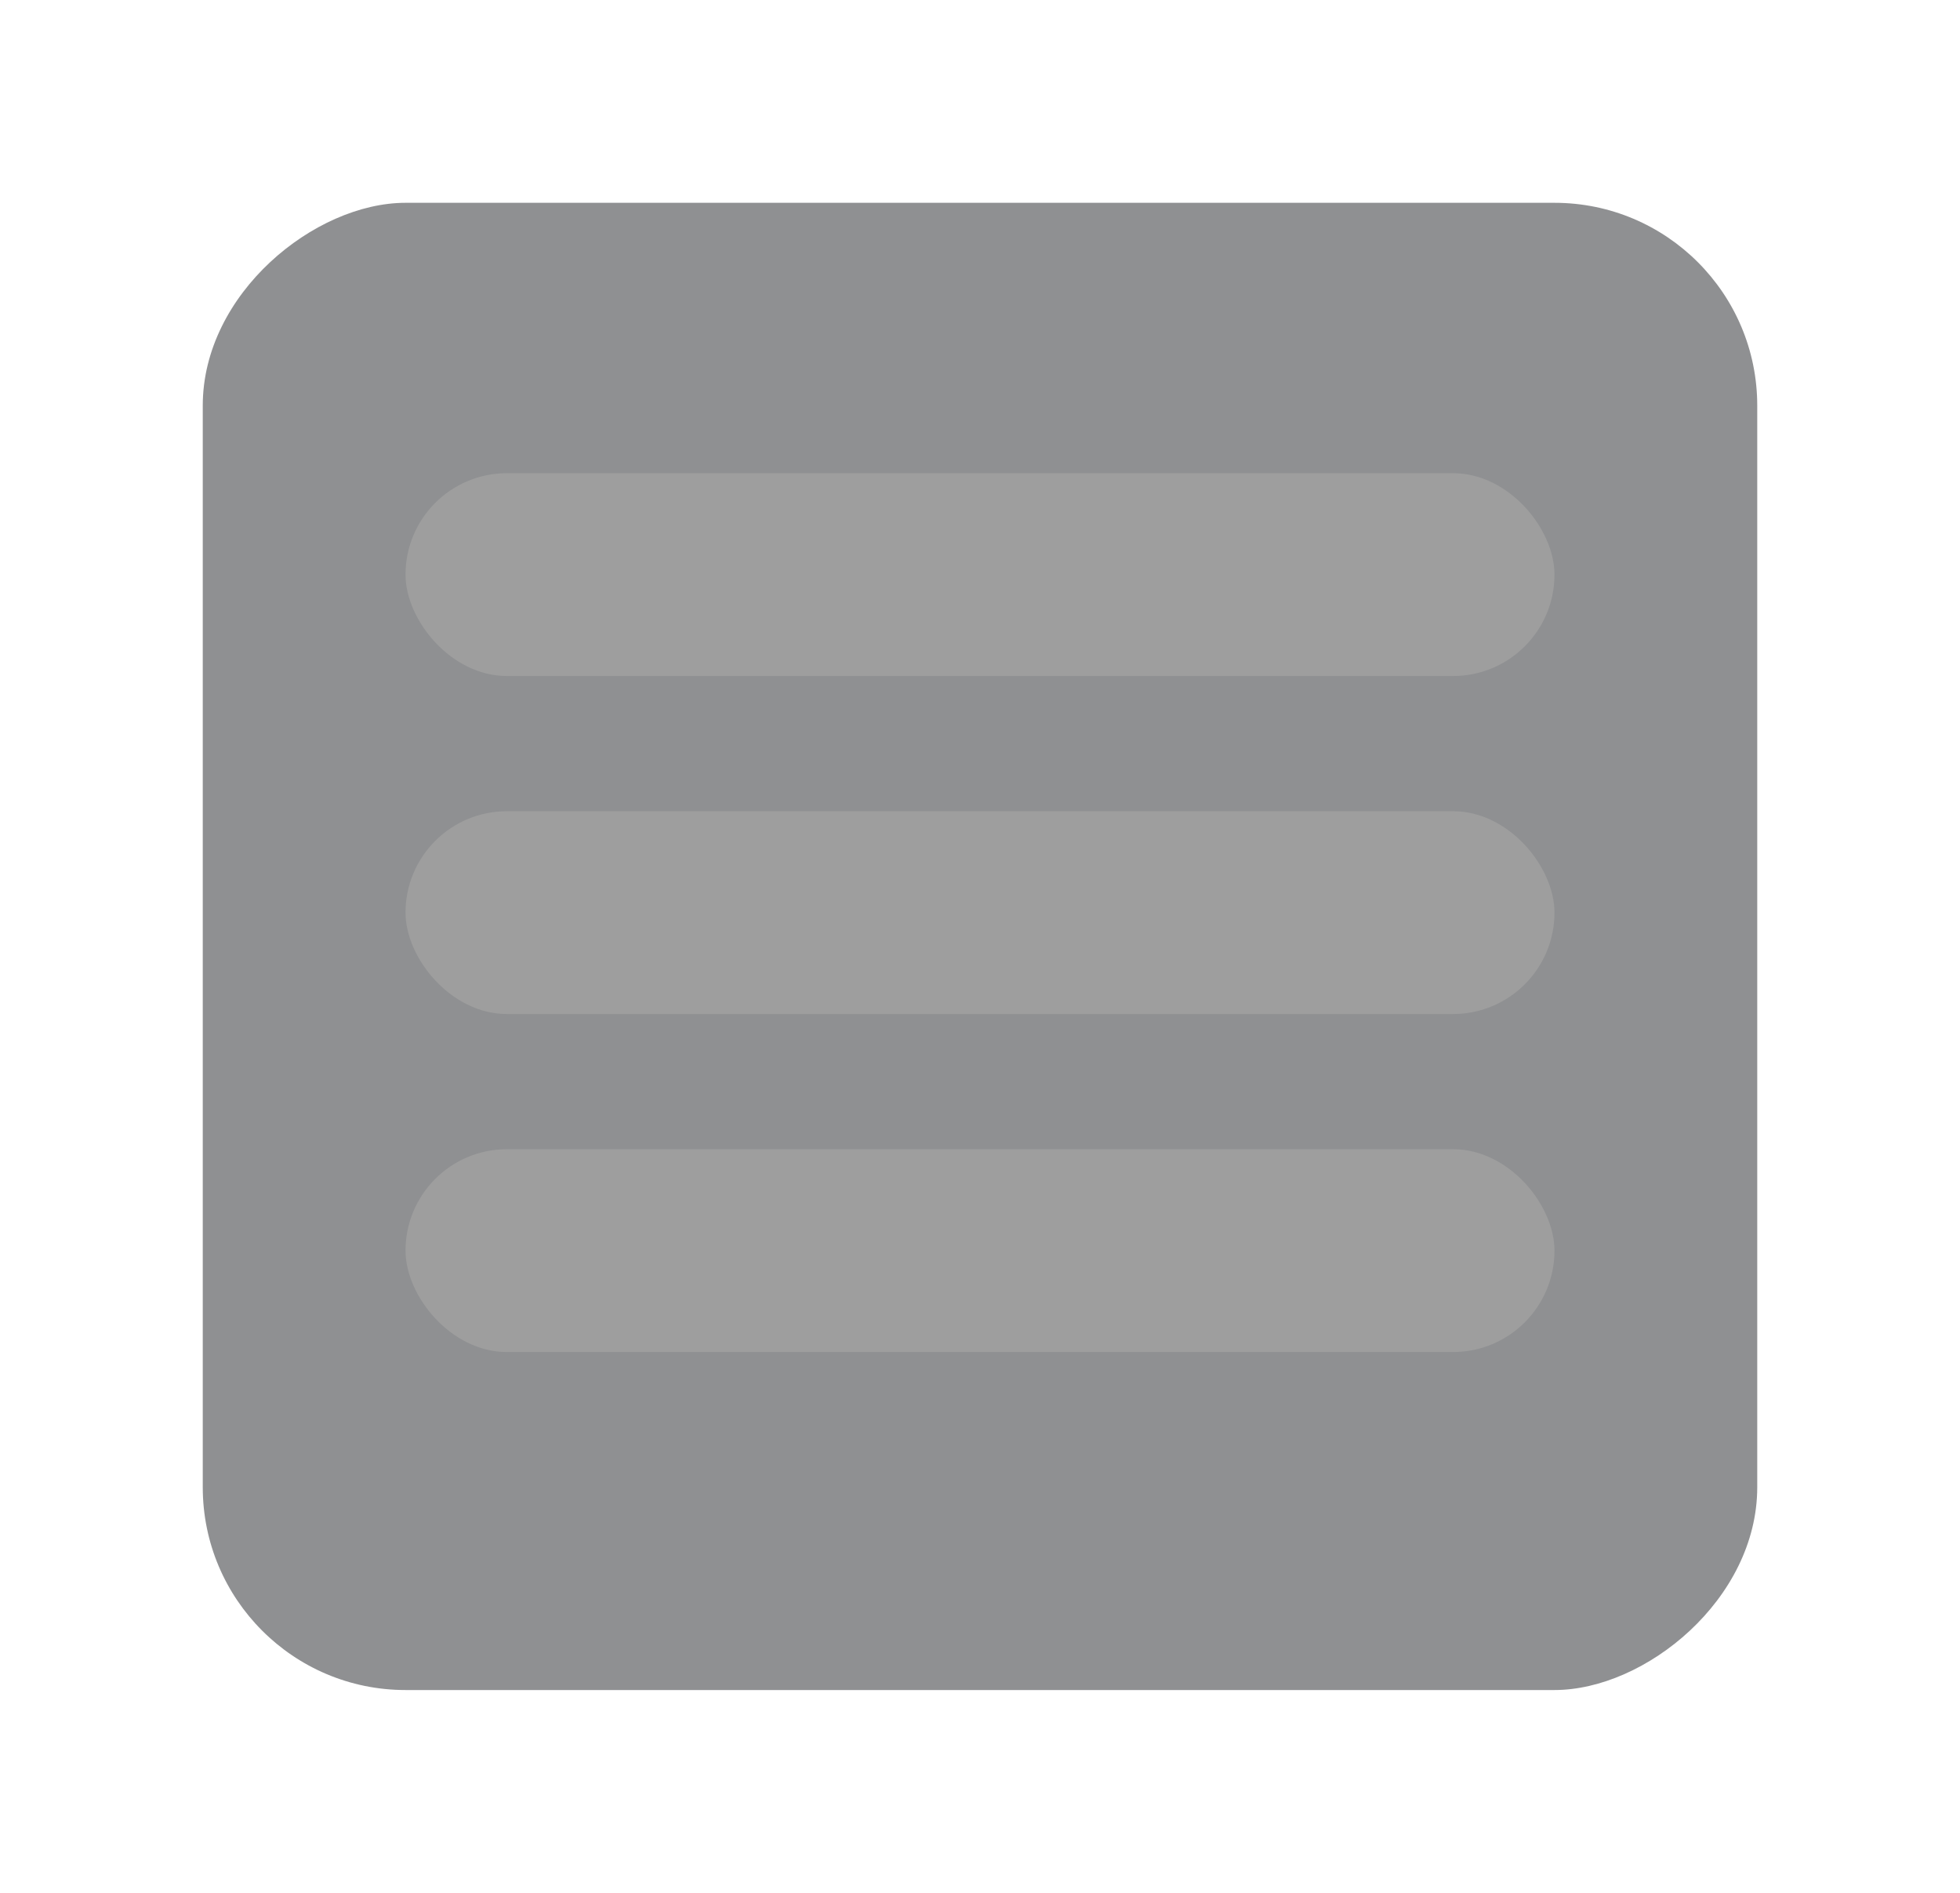 <svg width="29" height="28" viewBox="0 0 29 28" fill="none" xmlns="http://www.w3.org/2000/svg">
<rect opacity="0.5" x="3" y="25" width="22" height="23" rx="3" transform="rotate(-90 3 25)" fill="#202327"/>
<rect x="6" y="7" width="17" height="3" rx="1.5" fill="#9E9E9E"/>
<rect x="6" y="12" width="17" height="3" rx="1.5" fill="#9E9E9E"/>
<rect x="6" y="17" width="17" height="3" rx="1.5" fill="#9E9E9E"/>
</svg>
